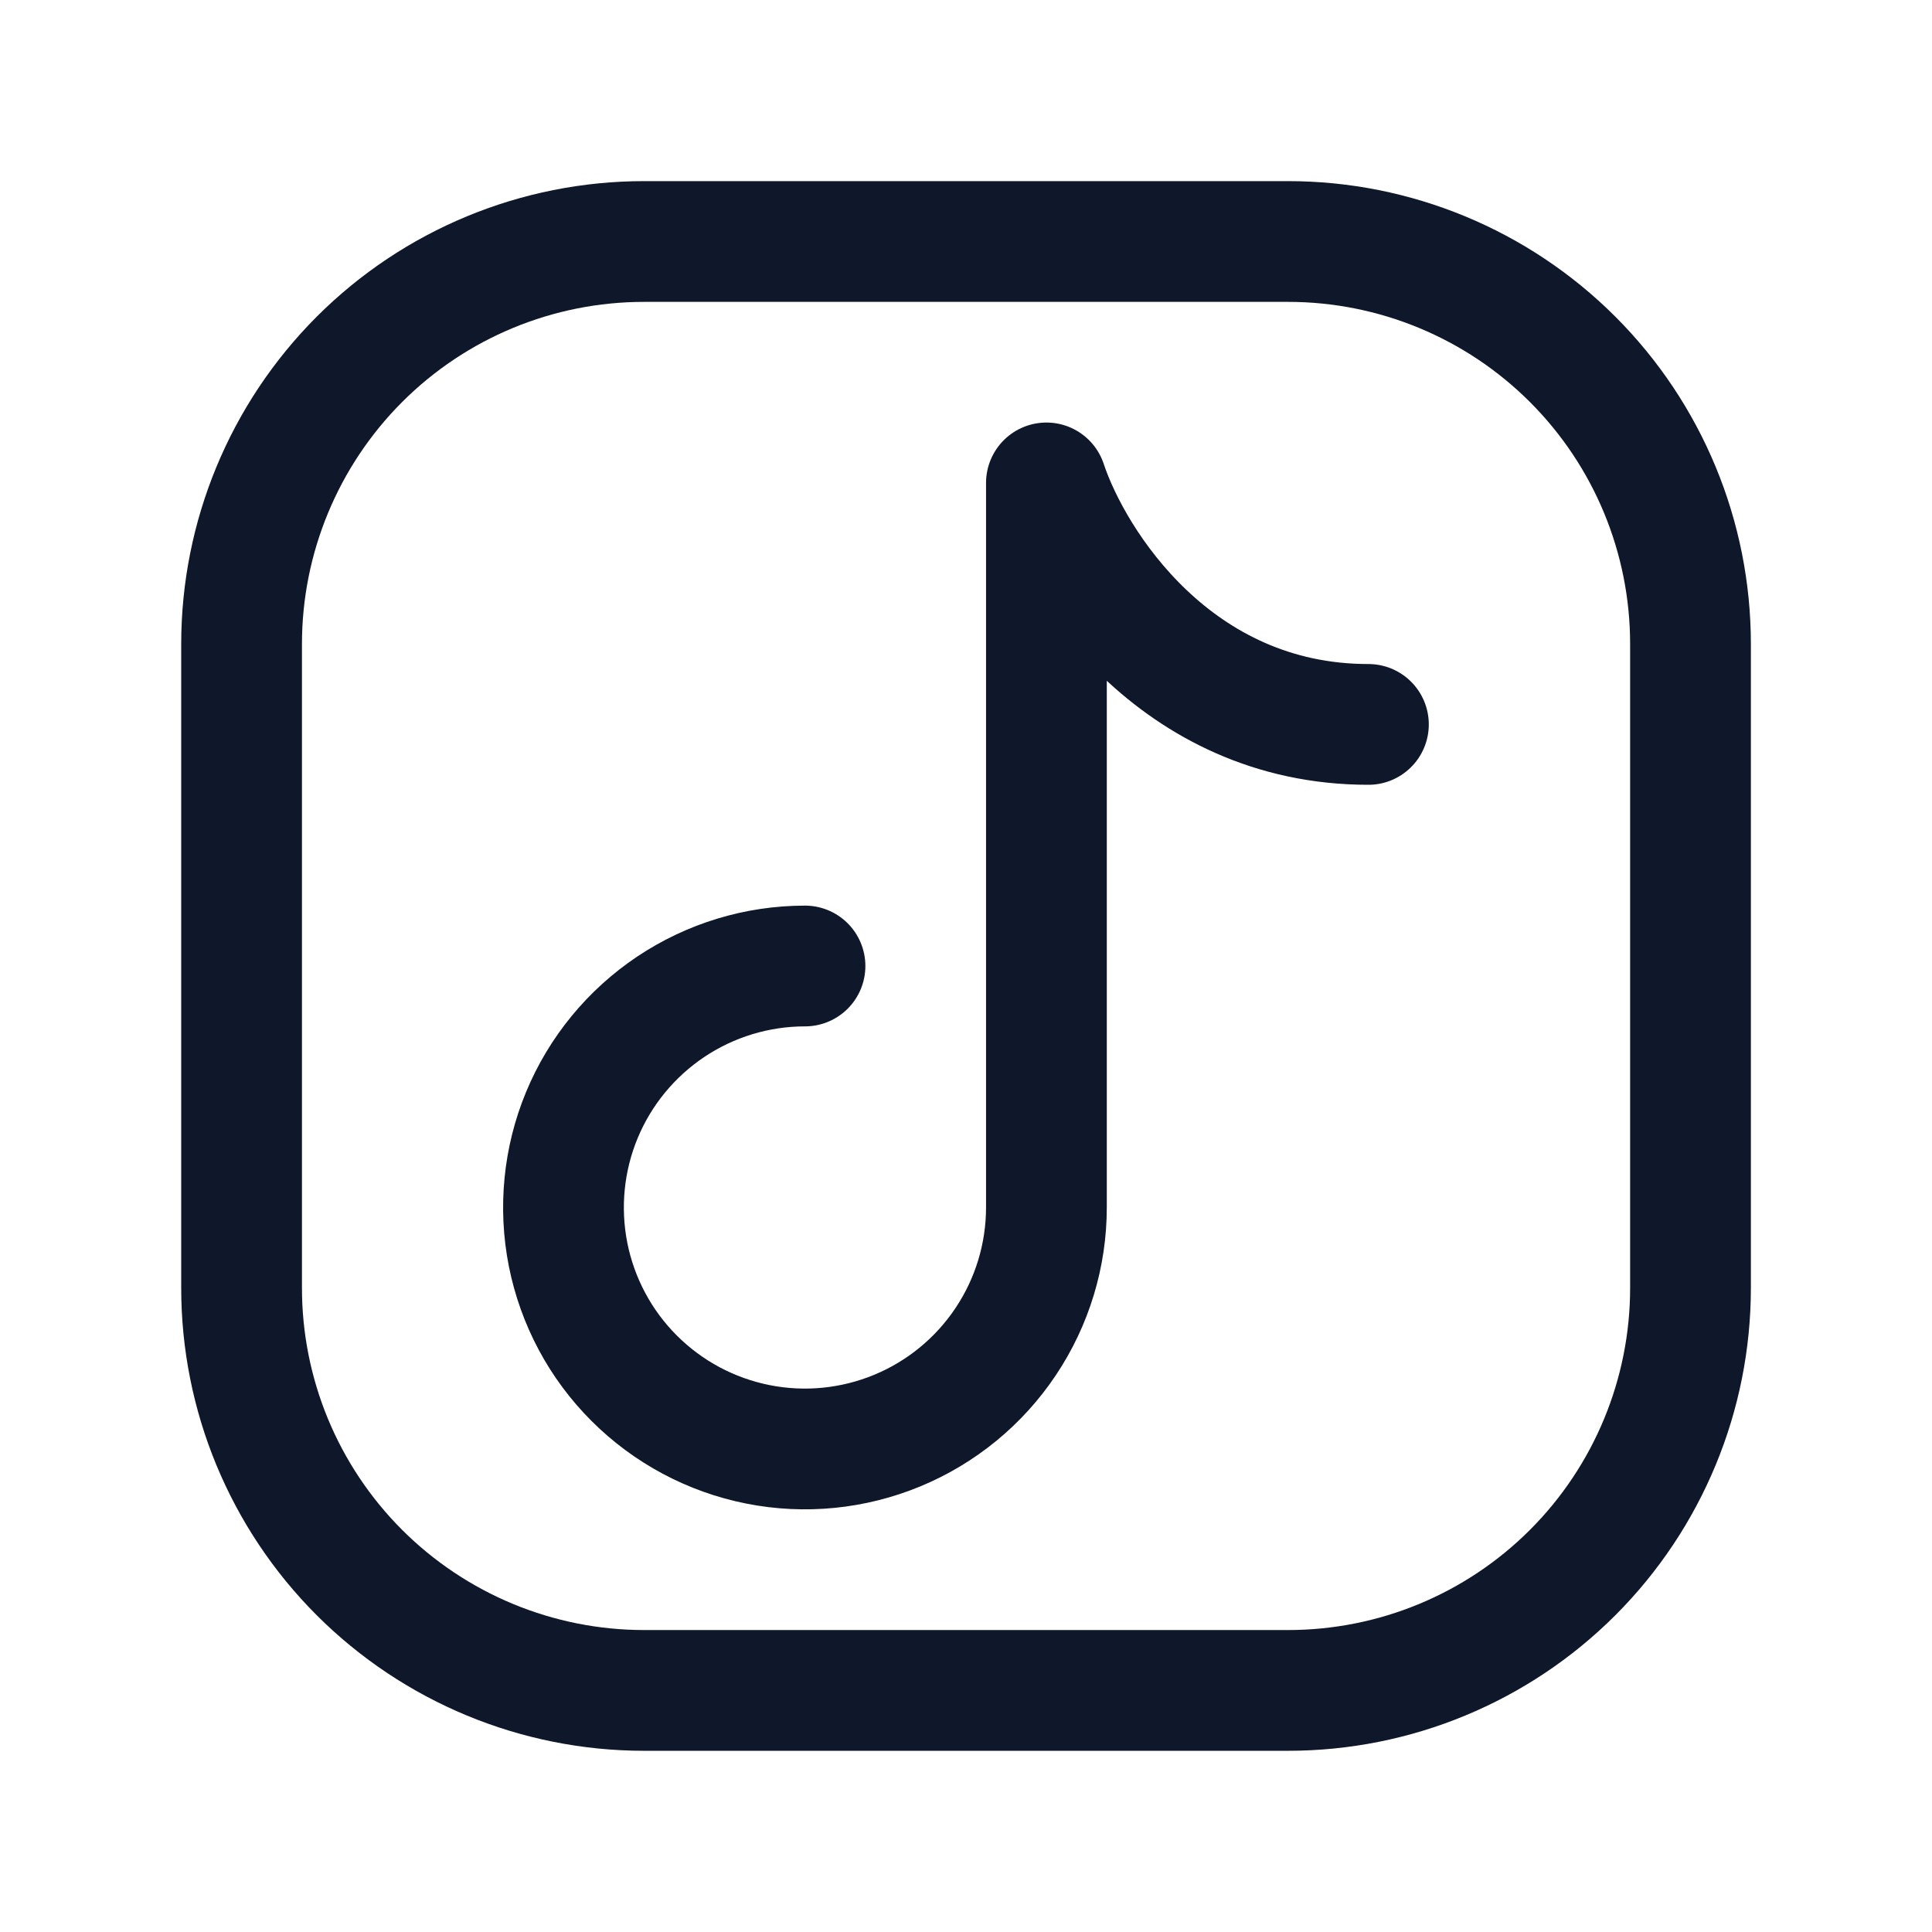 <svg fill="none" height="24" viewBox="0 0 24 24" width="24" xmlns="http://www.w3.org/2000/svg"><g stroke="#0f172a" stroke-linecap="round" stroke-linejoin="round" stroke-width="1.5"><path d="m21 8v8c0 1.326-.527 2.598-1.464 3.535-.938.938-2.209 1.464-3.535 1.464h-8c-1.326 0-2.598-.527-3.536-1.464-.938-.938-1.464-2.209-1.464-3.535v-8c0-1.326.527-2.598 1.464-3.536.938-.938 2.209-1.464 3.536-1.464h8c1.326 0 2.598.527 3.535 1.464.938.938 1.464 2.209 1.464 3.536z"/><path d="m10 12c-.593 0-1.173.176-1.667.506-.493.33-.878.798-1.105 1.346-.227.548-.286 1.151-.171 1.733.116.582.401 1.117.821 1.536.42.42.954.705 1.536.821.582.116 1.185.056 1.733-.171.548-.227 1.017-.612 1.346-1.105.33-.493.506-1.073.506-1.667v-9c.333 1 1.6 3 4 3"/></g></svg>